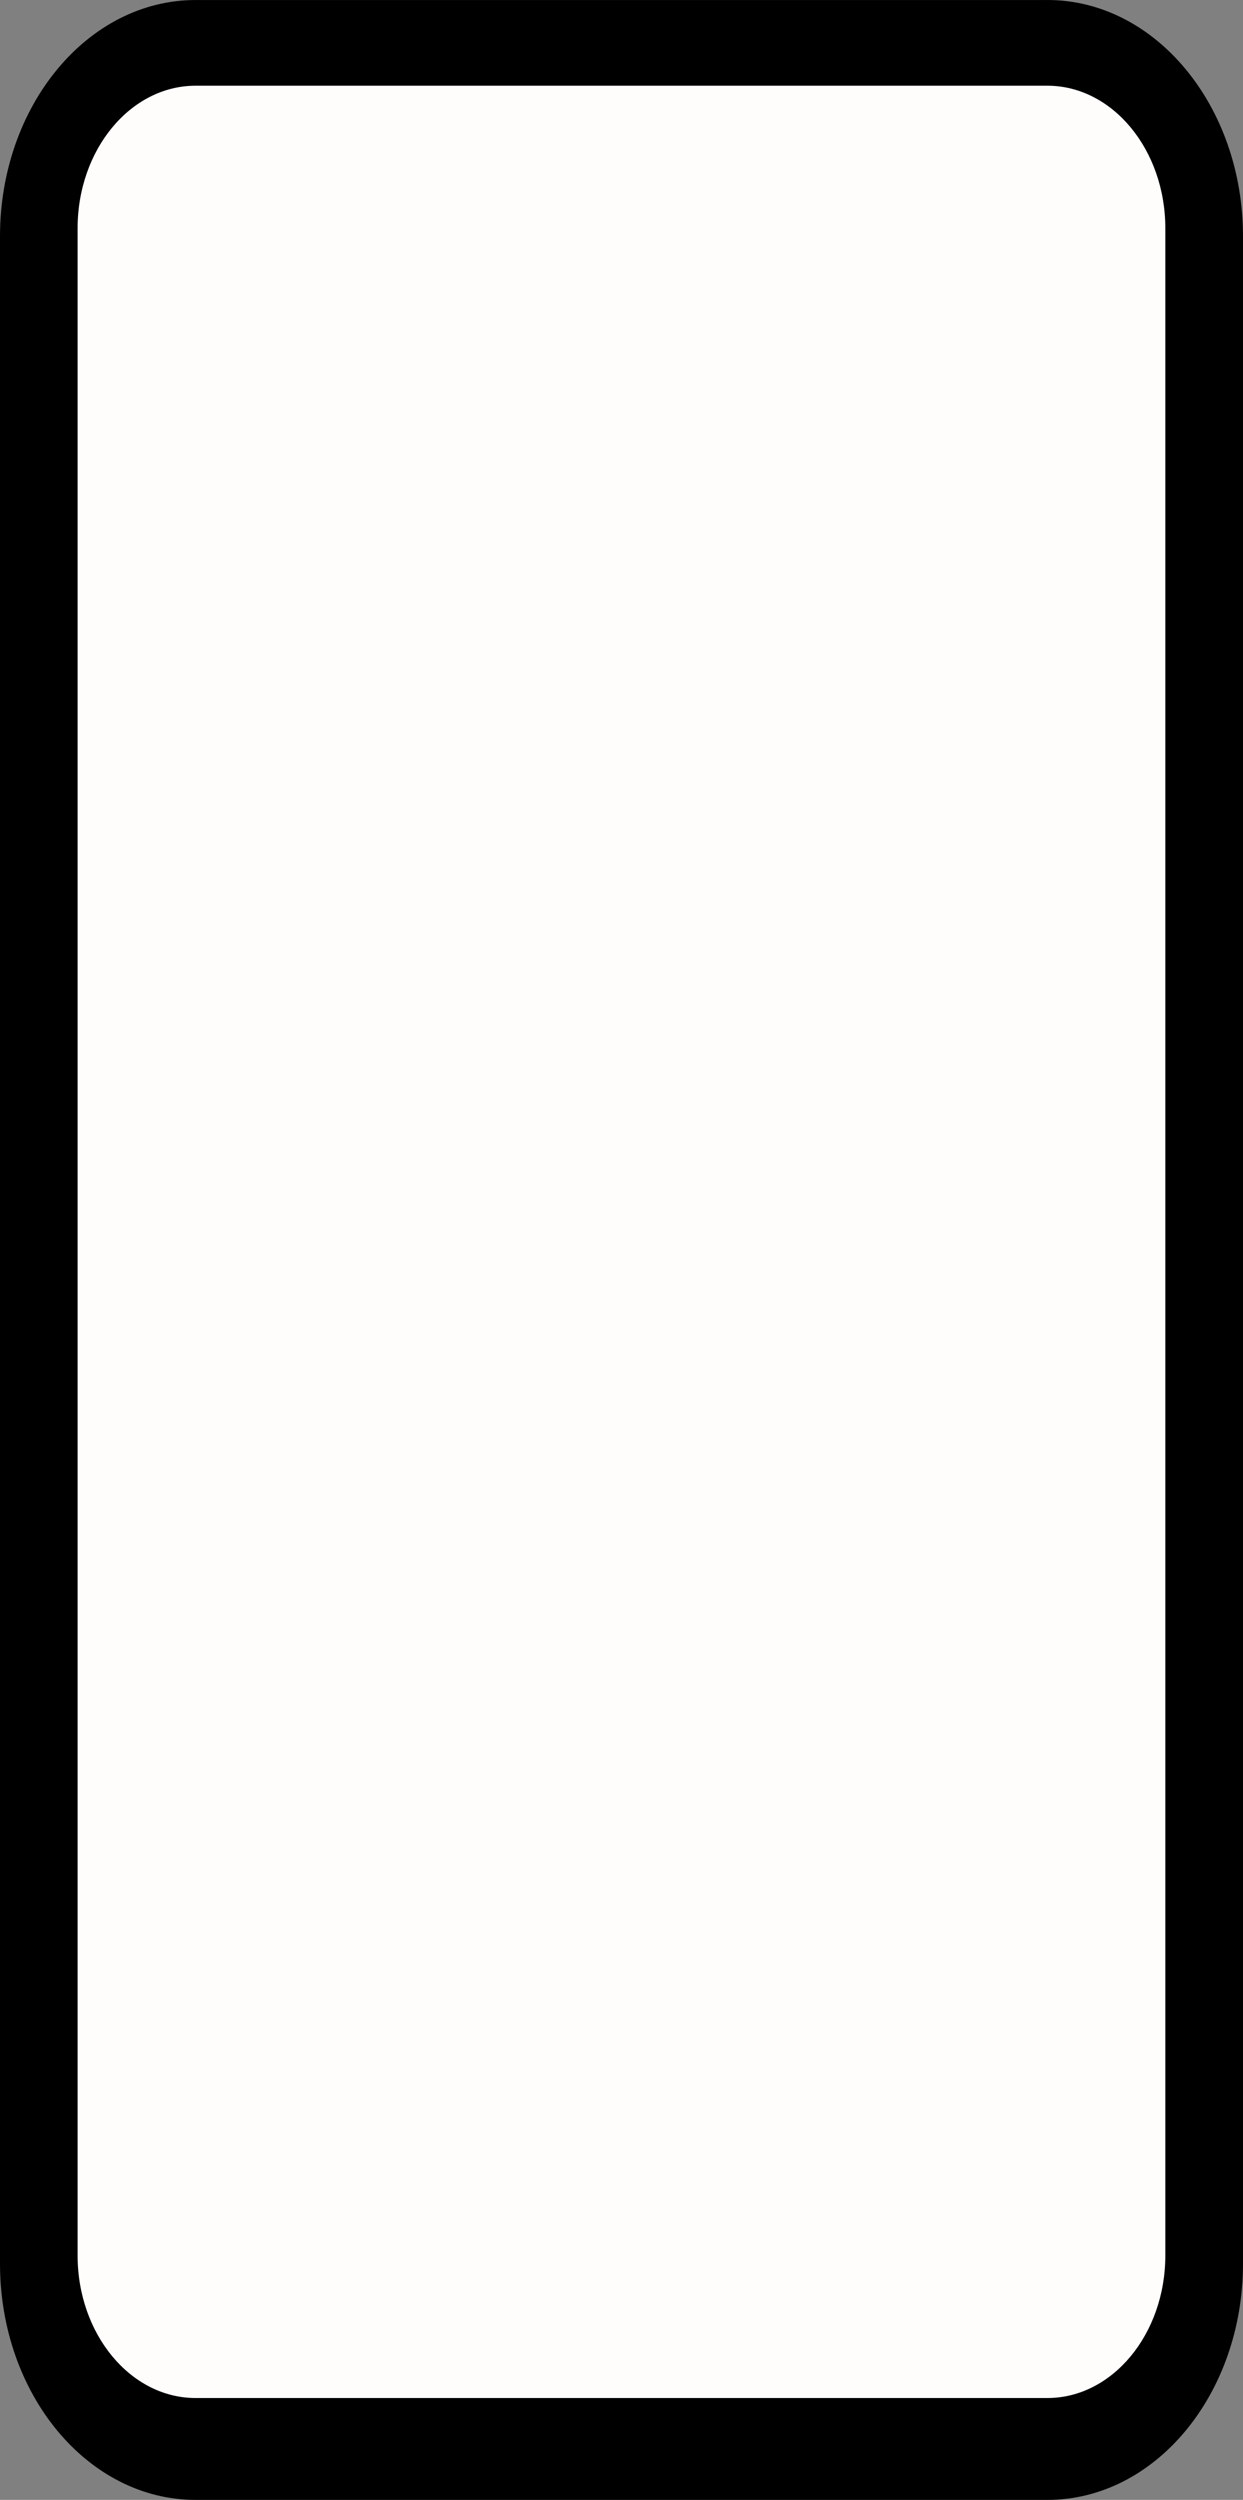 <svg version="1.1" xmlns="http://www.w3.org/2000/svg" xmlns:xlink="http://www.w3.org/1999/xlink" width="54.672" height="109.93"><rect width="100%" height="100%" fill="#808080" stroke="none"/><g transform="translate(-213.667,-130.655)"><g data-paper-data="{&quot;isPaintingLayer&quot;:true}" fill="none" fill-rule="nonzero" stroke="none" stroke-width="1" stroke-linecap="butt" stroke-linejoin="miter" stroke-miterlimit="10" stroke-dasharray="" stroke-dashoffset="0" font-family="none" font-weight="none" font-size="none" text-anchor="none" style="mix-blend-mode: normal"><path d="M259.734,130.655c4.752,0 8.605,4.656 8.605,10.395v89.141c0,5.74 -3.854,10.394 -8.605,10.394l-37.463,0c-4.752,0 -8.604,-4.653 -8.604,-10.394l0,-89.14c0,-5.743 3.852,-10.395 8.604,-10.395l37.463,0z" data-paper-data="{&quot;origPos&quot;:null,&quot;origRot&quot;:0}" fill="#000000"/><path d="M222.271,134.424l37.462,0c2.862,0 5.19,2.811 5.19,6.271l0,89.14c0,3.456 -2.328,6.27 -5.19,6.27h-37.463c-2.862,0 -5.19,-2.813 -5.19,-6.27l0,-89.14c0,-3.46 2.329,-6.271 5.191,-6.271z" data-paper-data="{&quot;origPos&quot;:null,&quot;origRot&quot;:0}" fill="#fffcfc"/></g></g></svg>